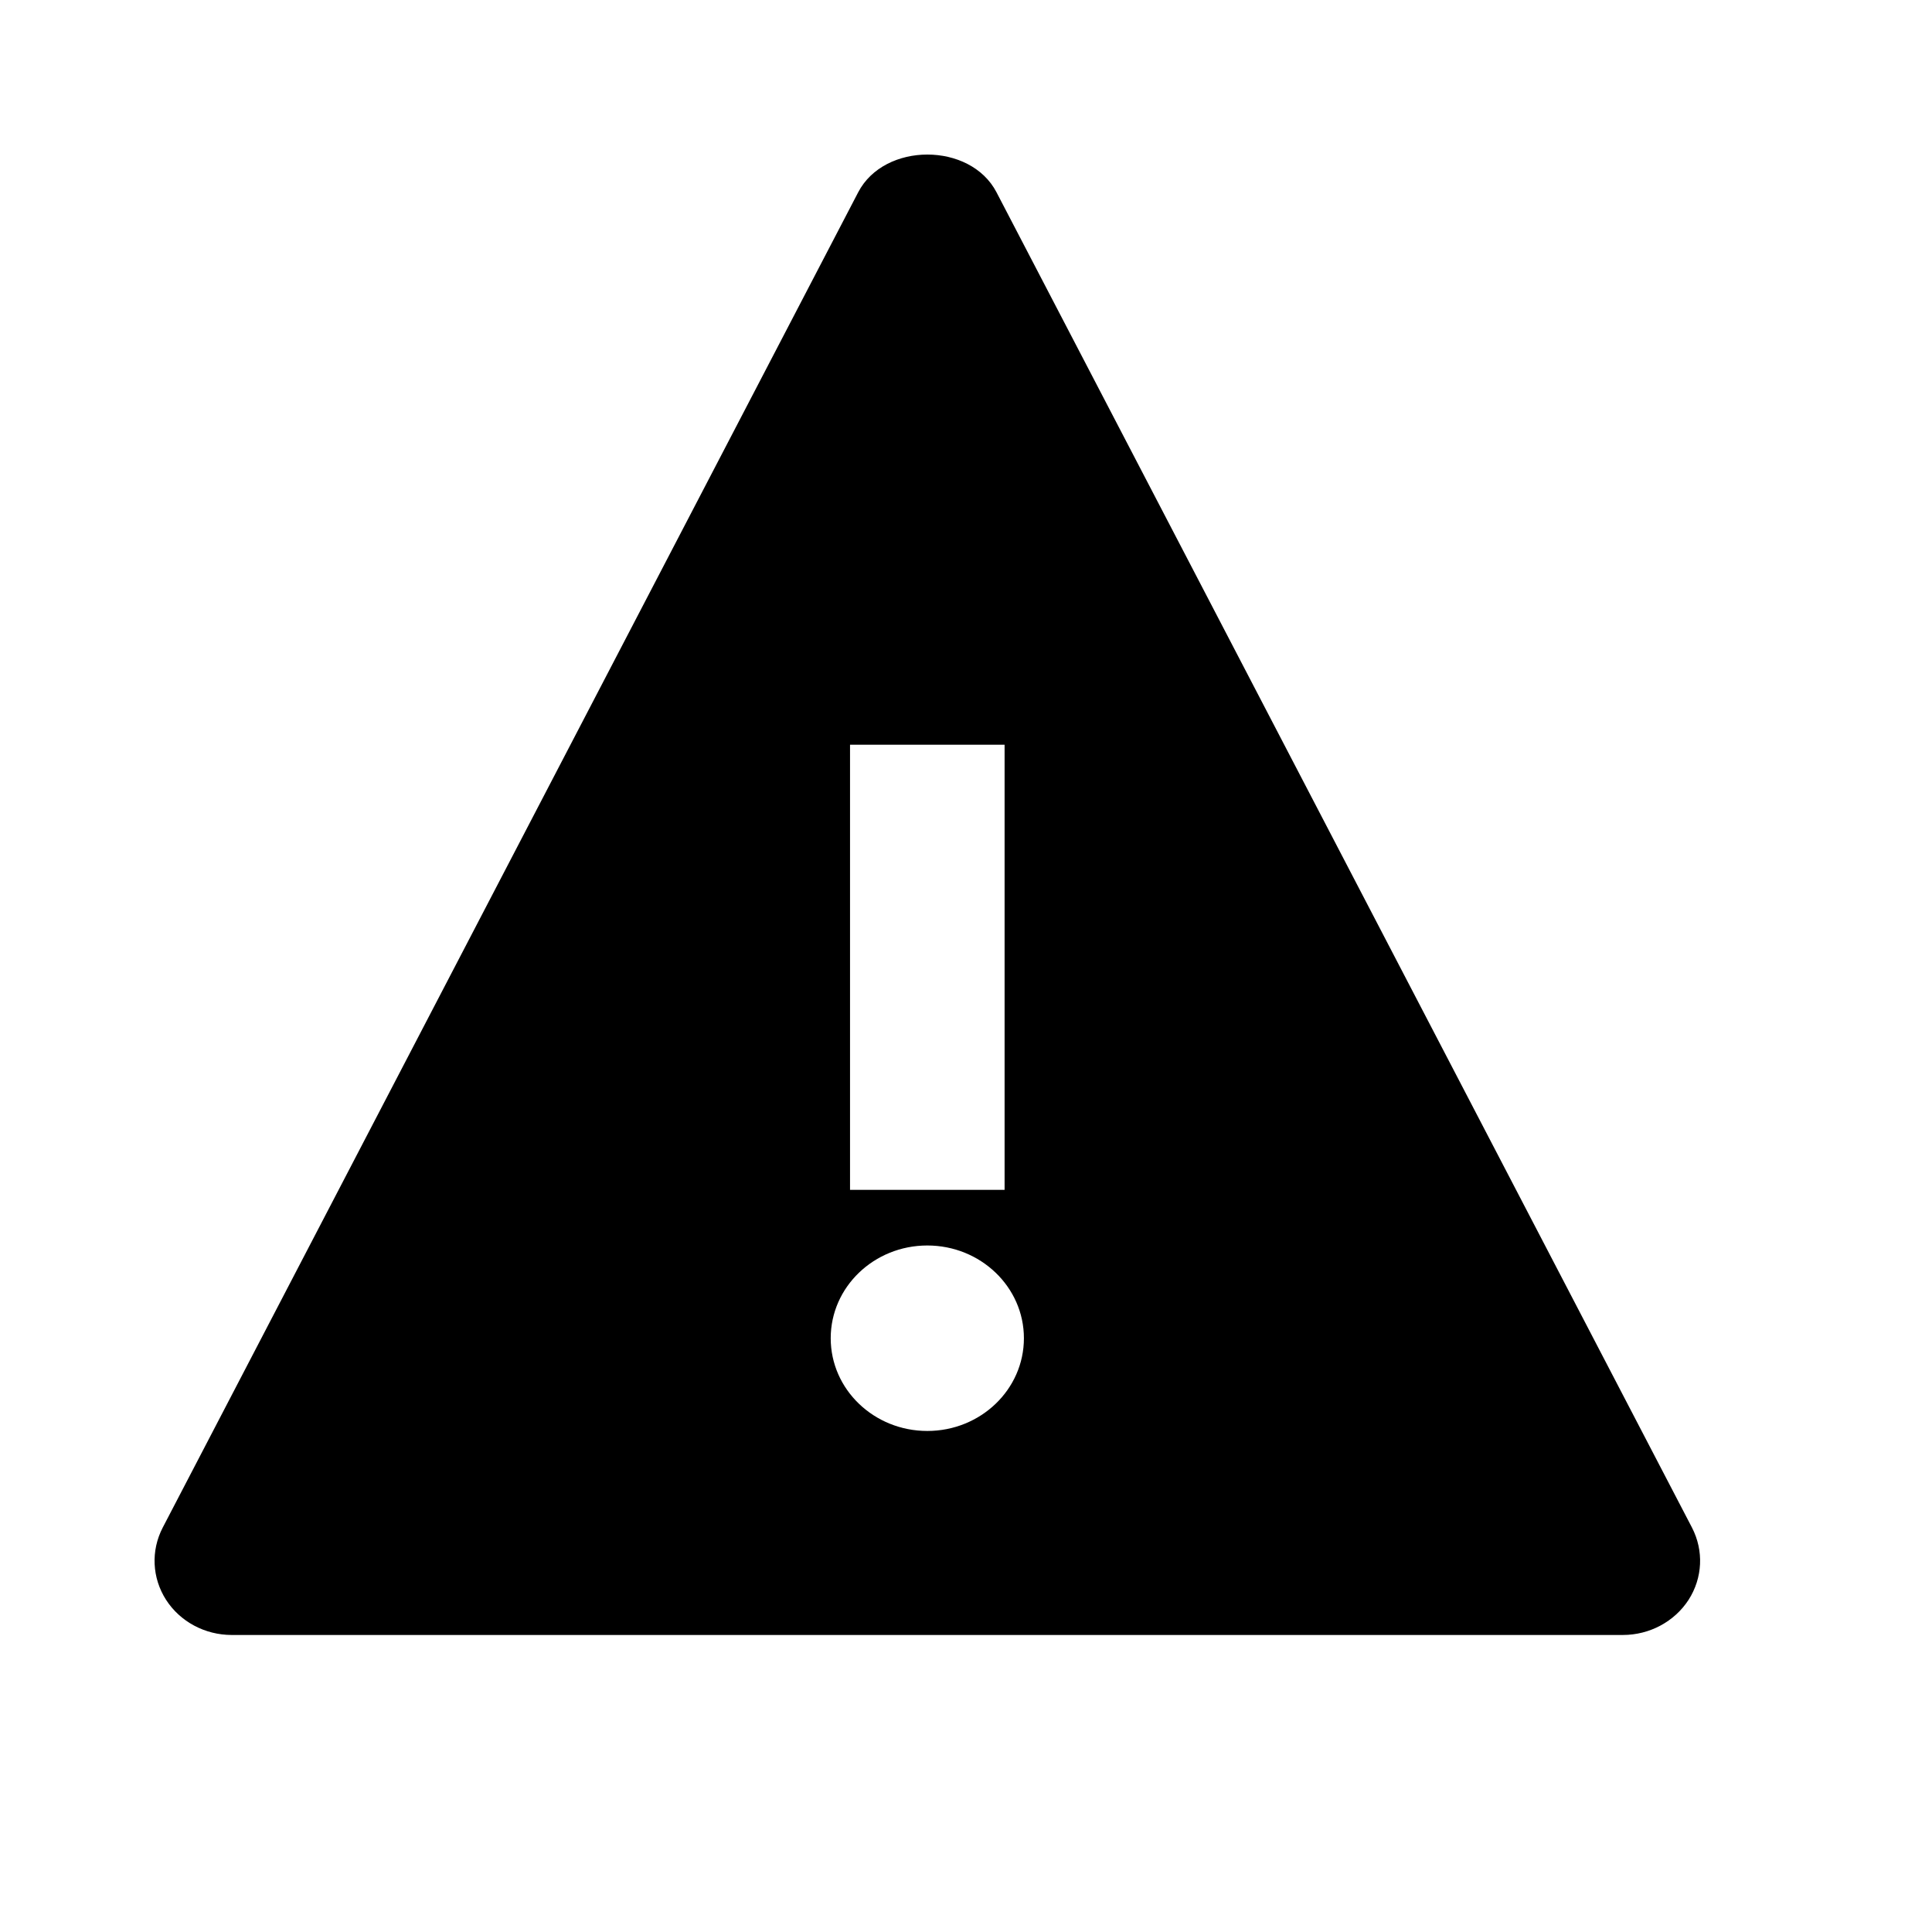 <svg viewBox="0 0 2000 2000" version="1.1" xmlns="http://www.w3.org/2000/svg" height="50pt" width="50pt">
    <path d="M1751.547 1581.395l-720-1382.4c-27.12-51.993-116-51.993-143.12 0l-720 1382.4c-12.32 23.808-11.12 51.994 3.52 74.803 14.56 22.58 40.24 36.327 68 36.327h1440c27.76 0 53.44-13.824 68.08-36.403 14.56-22.733 15.84-50.842 3.52-74.727zm-871.6-810.47h160v460.8h-160v-460.8zm80 710.4c-55.2 0-100-42.931-100-96 0-52.992 44.8-96 100-96s100 43.008 100 96c0 53.069-44.8 96-100 96z" stroke="none" stroke-width="1" fill-rule="evenodd"/>
</svg>
